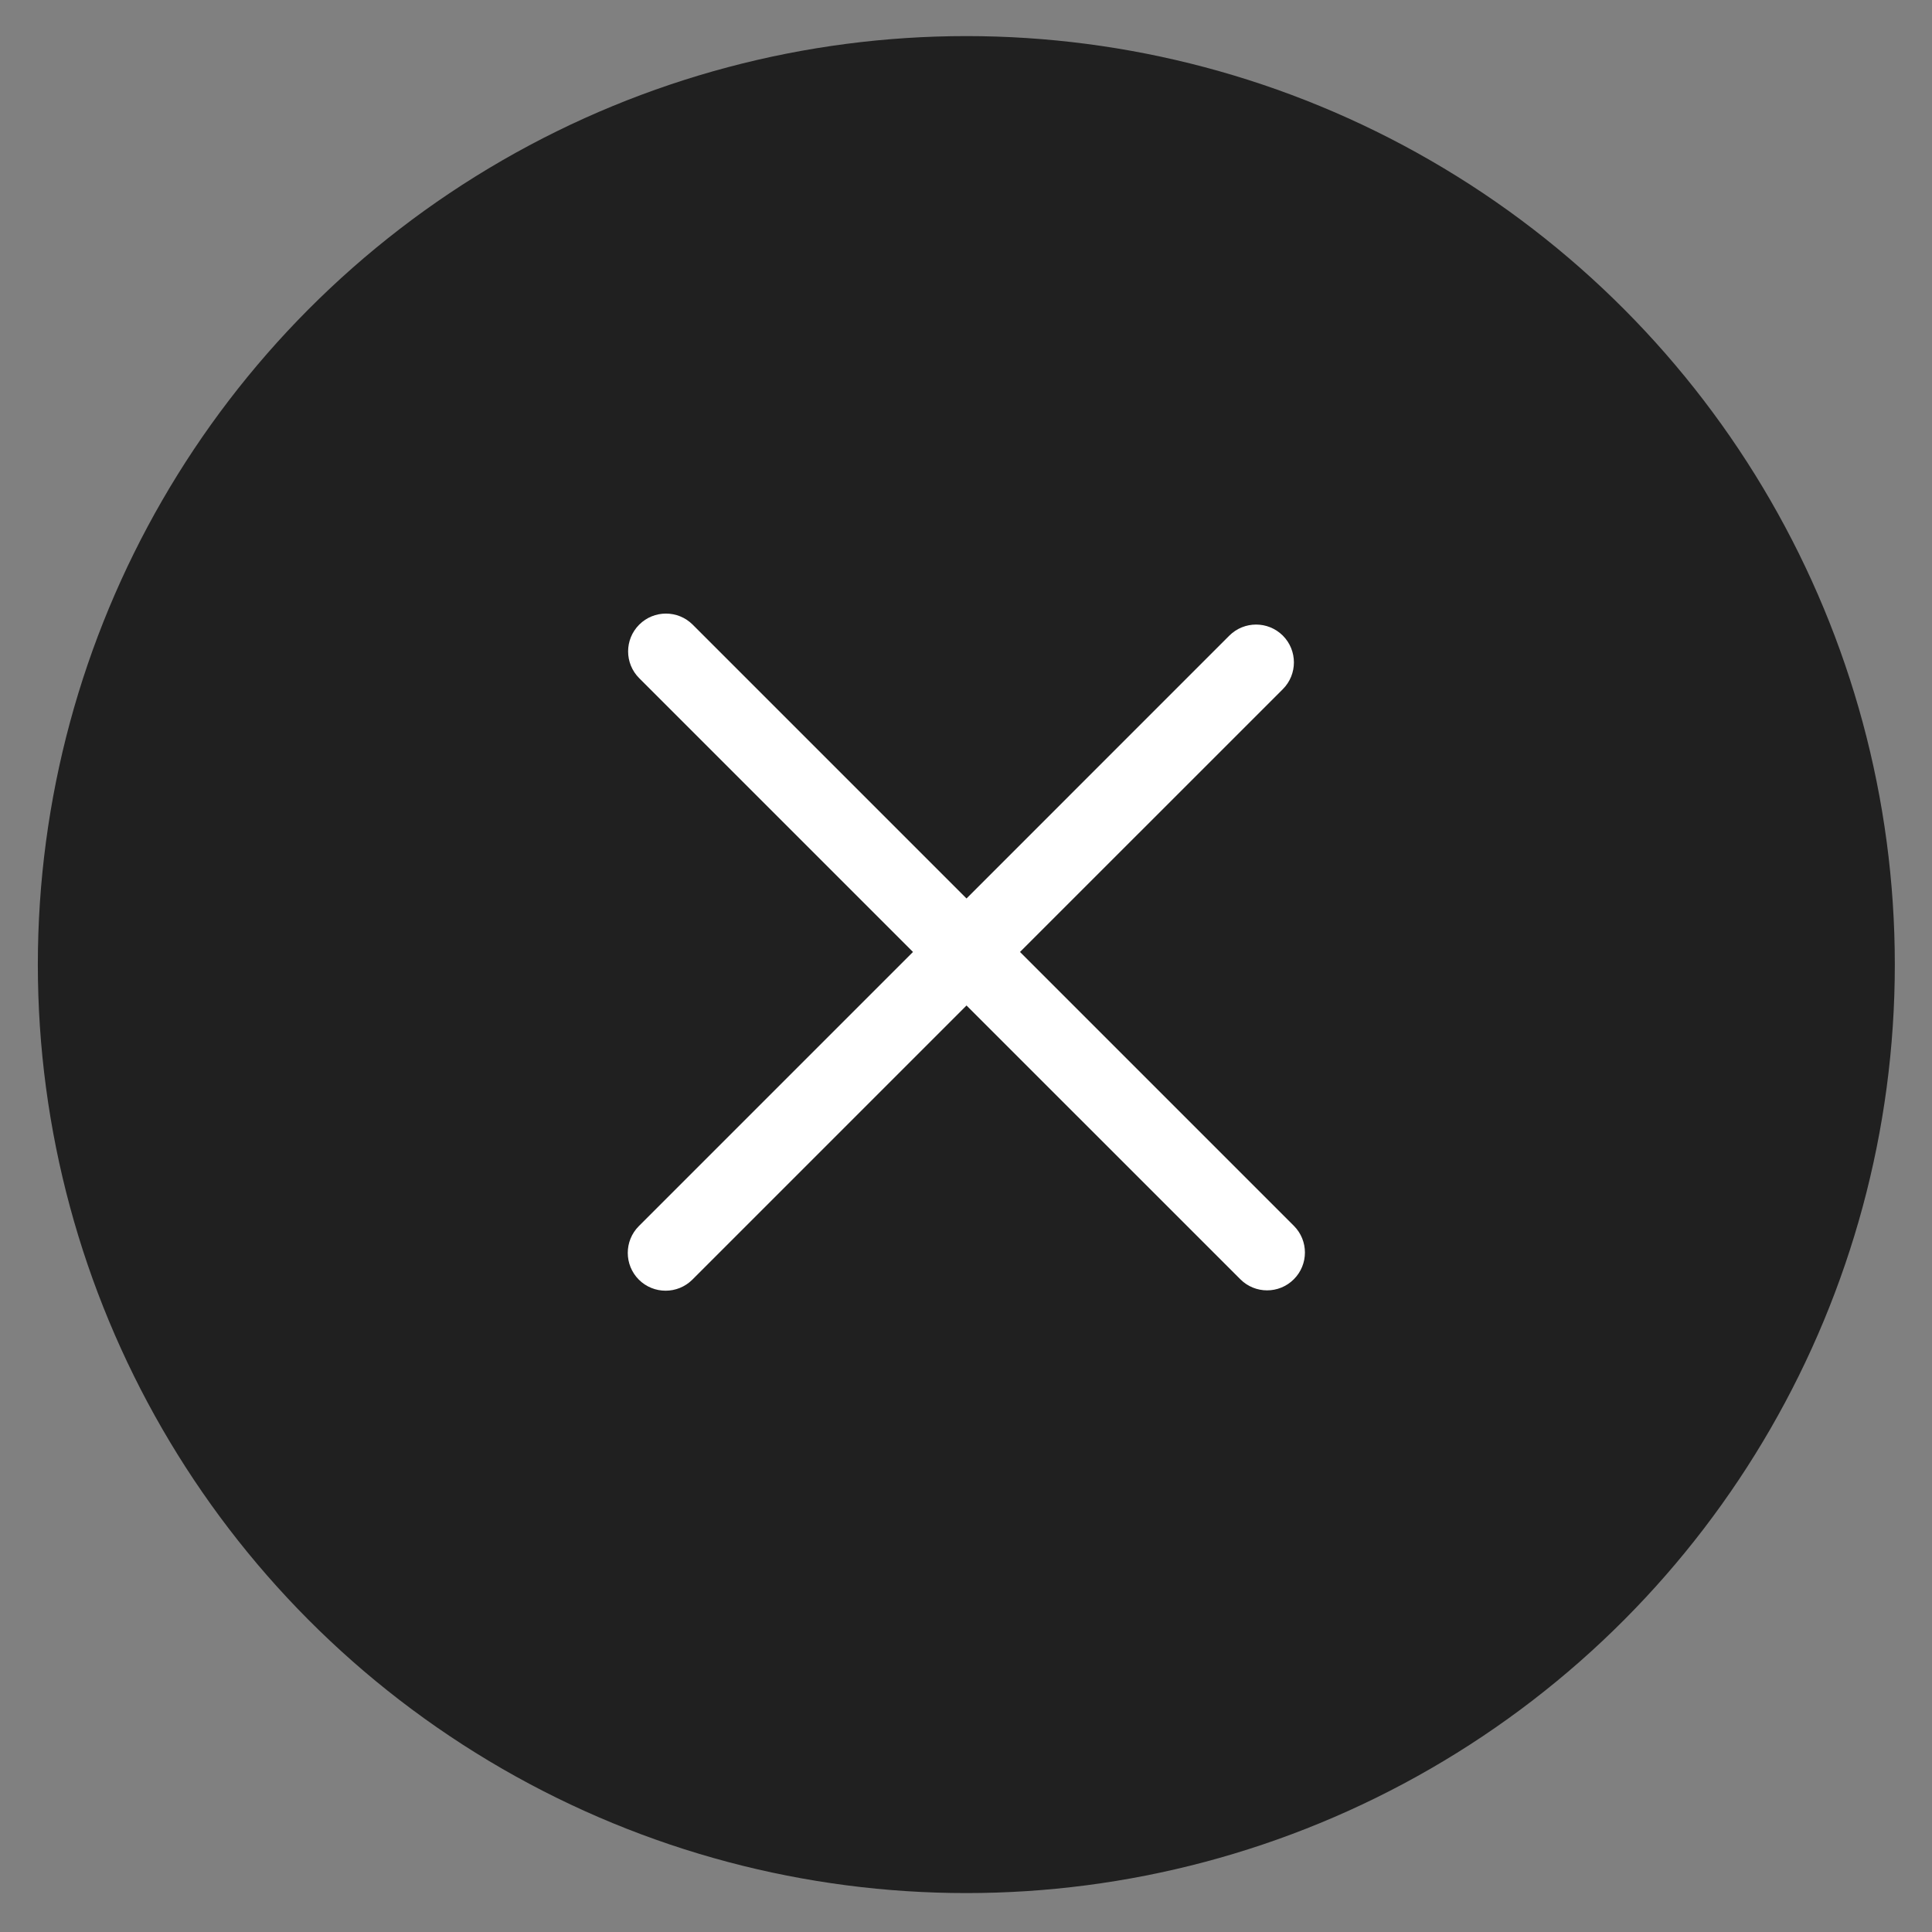<svg xmlns="http://www.w3.org/2000/svg" width="41" height="41" viewBox="0 0 41 41" fill="none">
<rect x="0" y="0" width="41" height="41" fill="#808080" stroke="none"/>
<circle cx="20.507" cy="20.47" r="19.704" fill="black" fill-opacity="0.75"/>
<path fill-rule="evenodd" clip-rule="evenodd" d="M14.693 27.156L20.511 21.338L26.322 27.148C26.635 27.462 27.144 27.462 27.457 27.148C27.771 26.835 27.771 26.326 27.457 26.013L21.646 20.202L27.224 14.625C27.537 14.311 27.537 13.803 27.224 13.489C26.91 13.176 26.402 13.176 26.088 13.489L20.511 19.067L14.7 13.256C14.387 12.943 13.878 12.943 13.565 13.256C13.251 13.57 13.251 14.078 13.565 14.392L19.375 20.202L13.557 26.02C13.244 26.334 13.244 26.842 13.557 27.156C13.871 27.469 14.379 27.469 14.693 27.156Z" fill="white"/>
</svg>